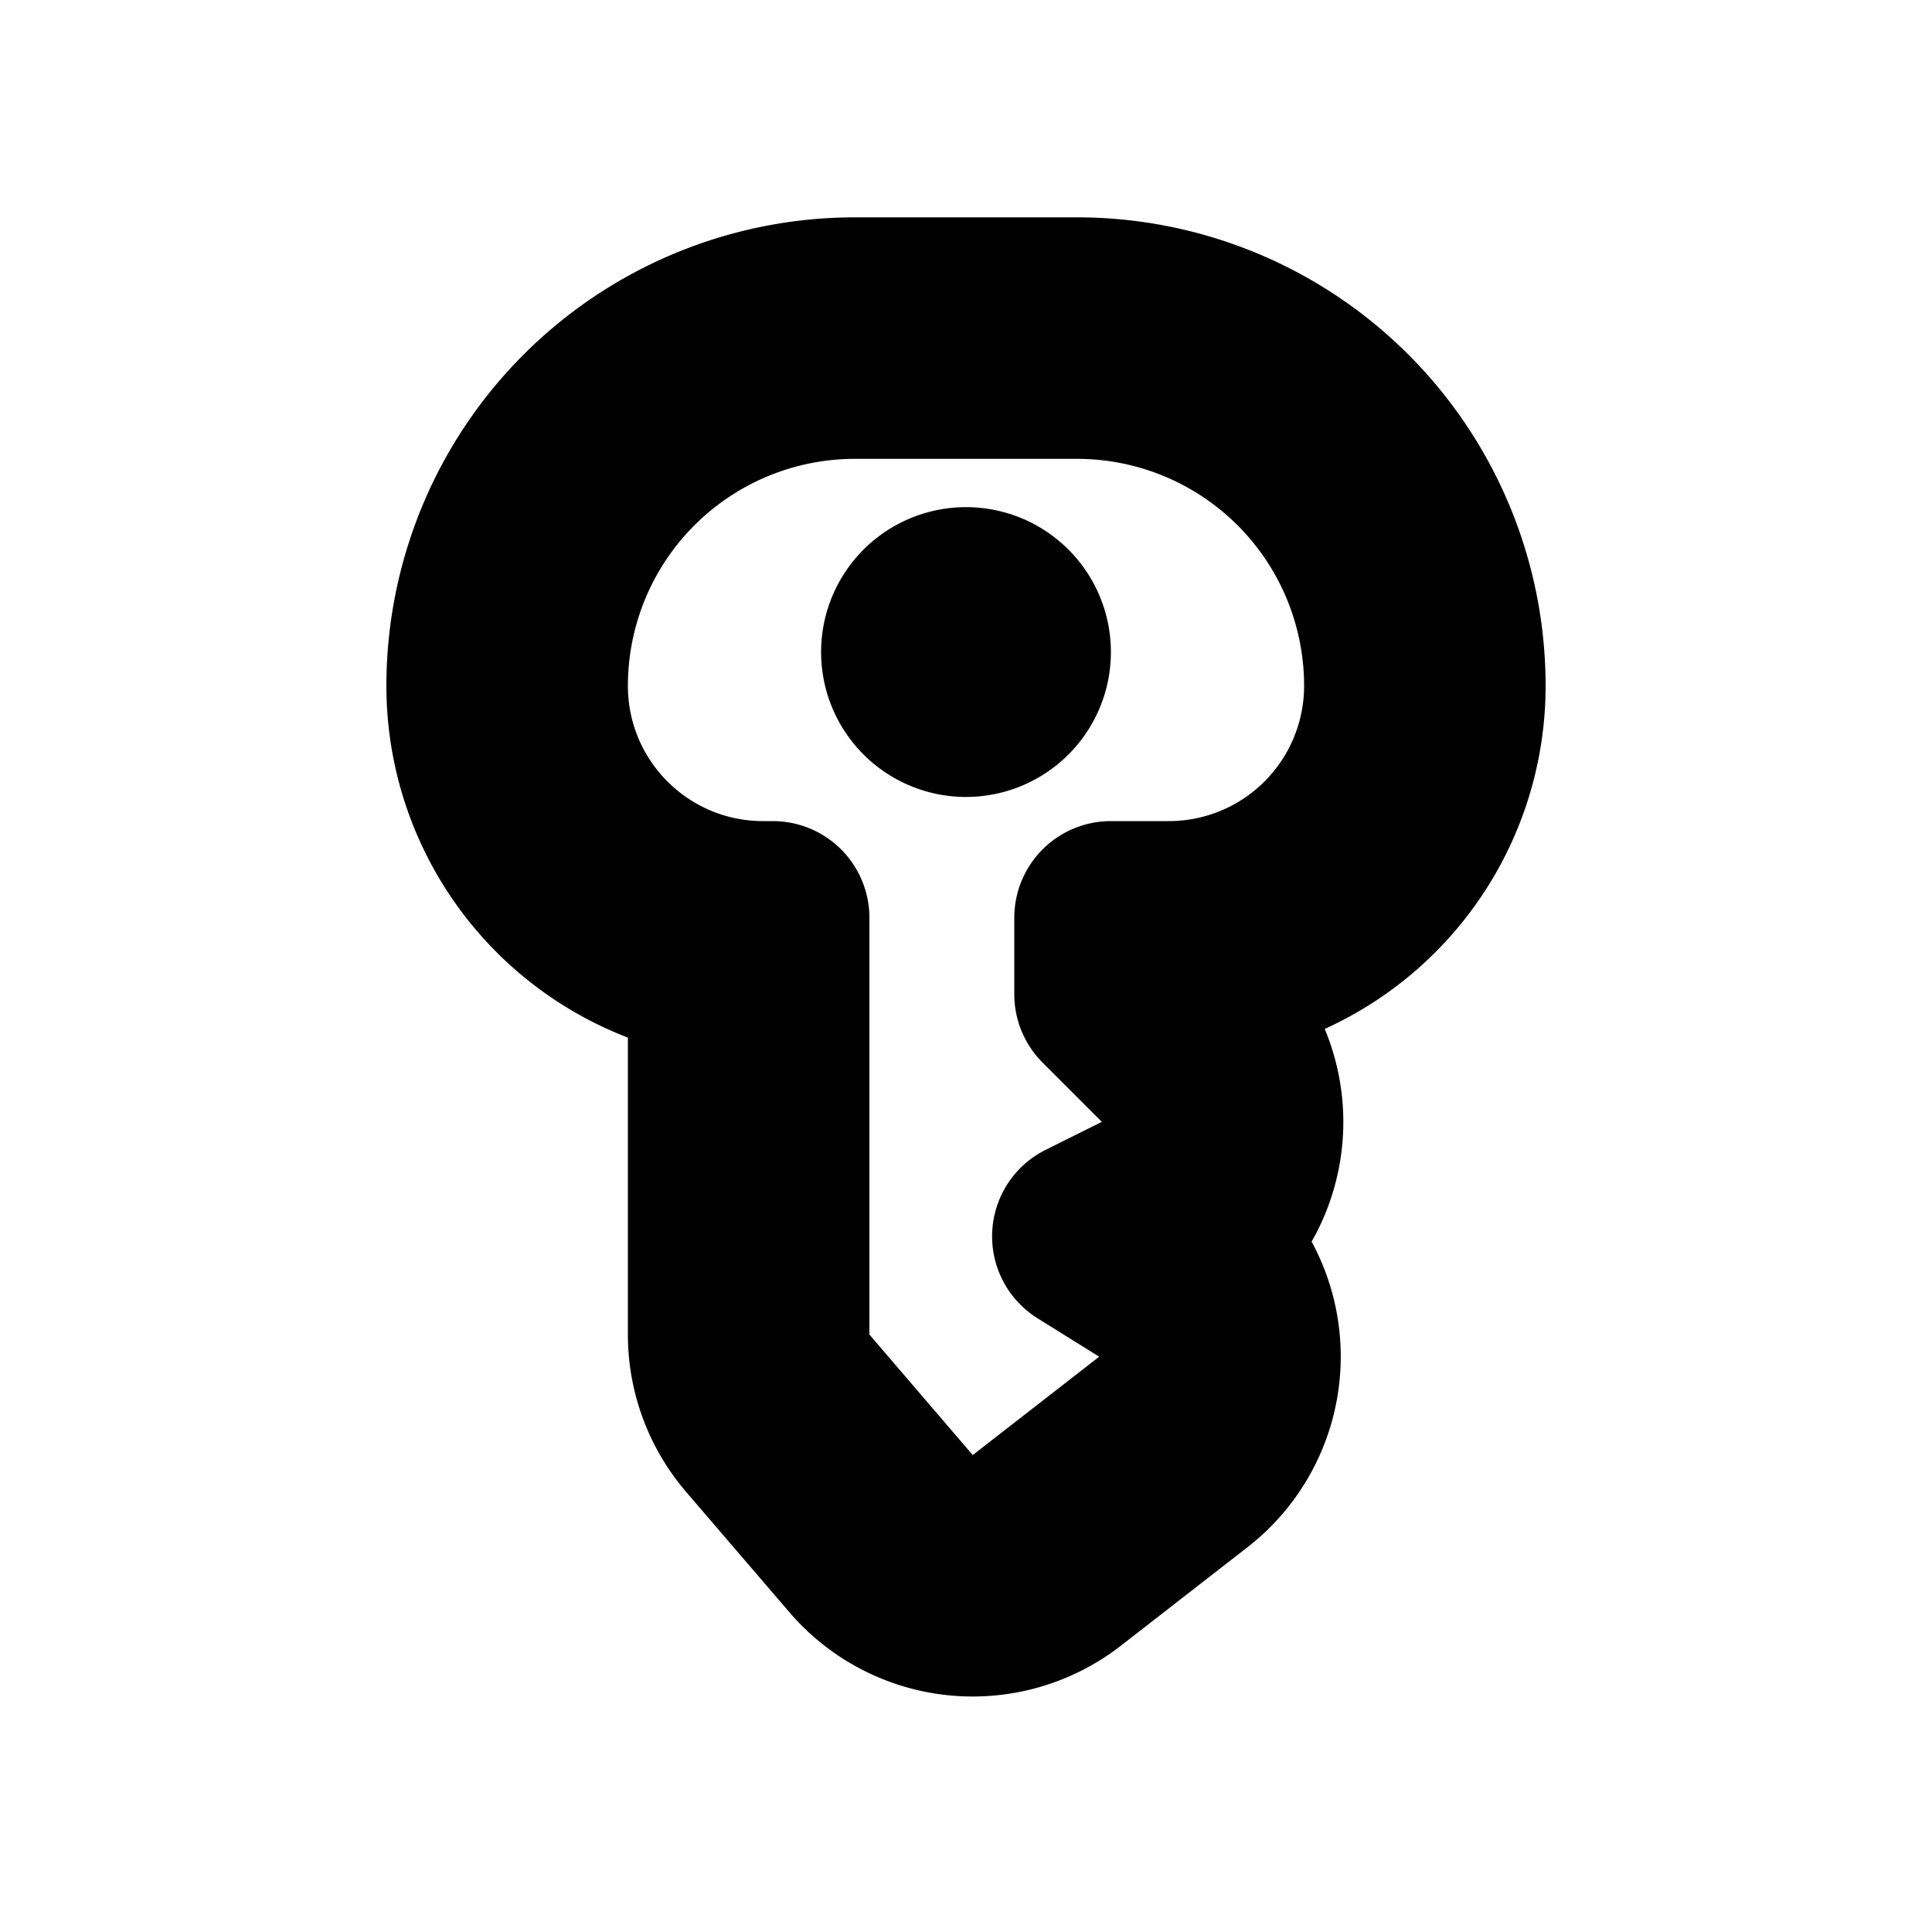 <svg xmlns="http://www.w3.org/2000/svg" viewBox="0 0 20 20" fill="currentColor" stroke="currentColor"><path d="M10 7.75a1 1 0 1 0 0-2 1 1 0 0 0 0 2"/><path fill-rule="evenodd" d="M8.85 2.75A4.35 4.35 0 0 0 4.5 7.1 3.4 3.4 0 0 0 7 10.38v3.435a2 2 0 0 0 .481 1.302l1.07 1.247a2 2 0 0 0 2.746.277l1.309-1.018a2 2 0 0 0 .376-2.776 2.004 2.004 0 0 0 .002-2.463A3.4 3.4 0 0 0 15.5 7.1a4.35 4.35 0 0 0-4.35-4.35zm2.835 11.69a.5.5 0 0 0-.042-.82l-.637-.397a.5.5 0 0 1 .041-.872l.582-.29a.5.5 0 0 0 .13-.802l-.613-.613a.5.5 0 0 1-.146-.353V9.5a.5.5 0 0 1 .5-.5h.6A1.9 1.9 0 0 0 14 7.1a2.85 2.85 0 0 0-2.85-2.85h-2.3A2.85 2.85 0 0 0 6 7.1C6 8.15 6.85 9 7.9 9H8a.5.5 0 0 1 .5.5v4.315a.5.5 0 0 0 .12.325l1.07 1.248a.5.5 0 0 0 .686.07l1.31-1.019Z"/></svg>